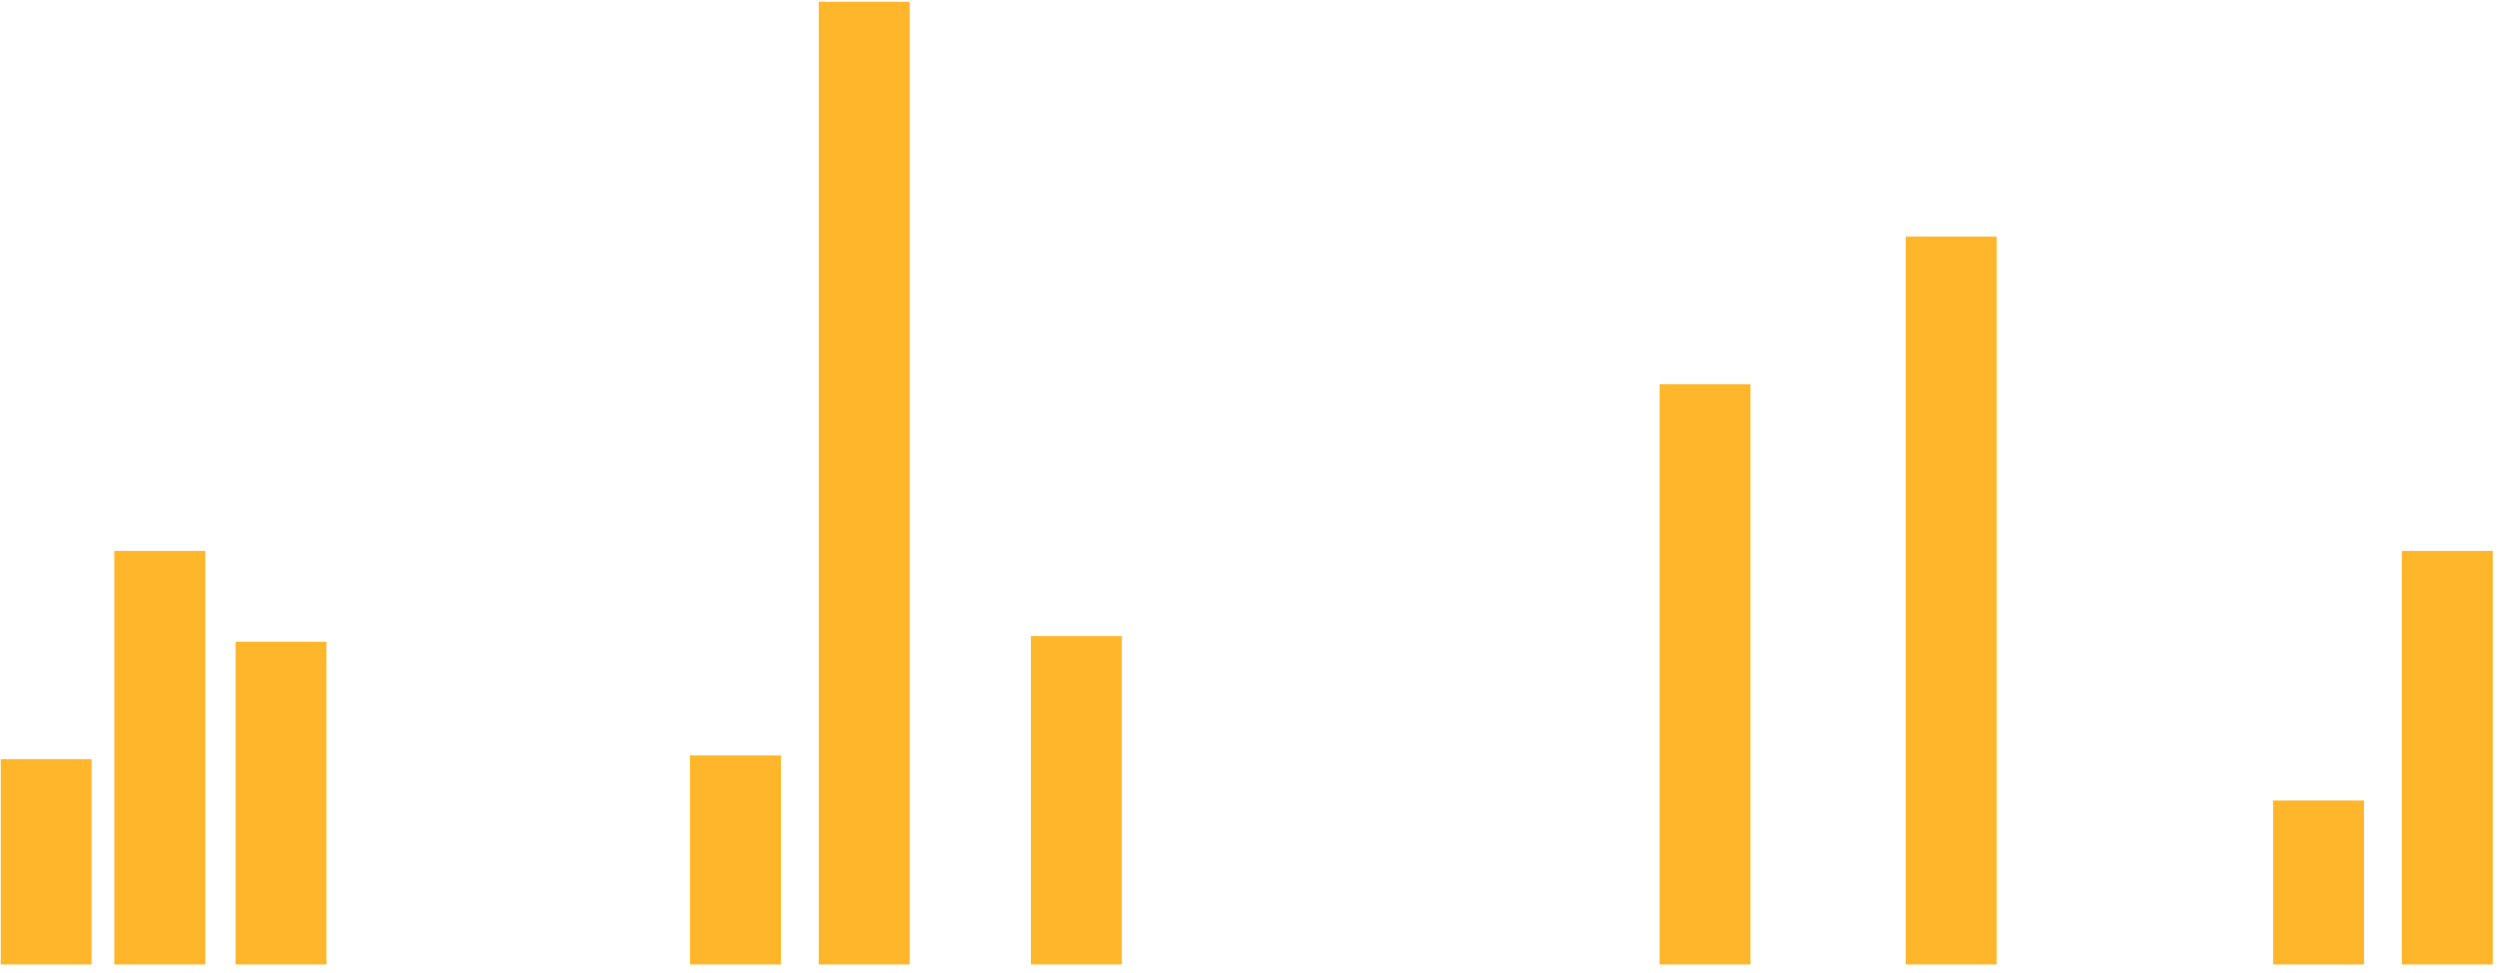 <svg width="244" height="95" viewBox="0 0 244 95" fill="none" xmlns="http://www.w3.org/2000/svg">
<path d="M8.944 74.097H0.073V94.13H8.944V74.097Z" fill="#FFB62A"/>
<path d="M20.033 53.768H11.162V94.13H20.033V53.768Z" fill="#FFB62A"/>
<path d="M31.862 62.639H22.99V94.13H31.862V62.639Z" fill="#FFB62A"/>
<path d="M76.219 73.727H67.347V94.13H76.219V73.727Z" fill="#FFB62A"/>
<path d="M88.786 0.173H79.915V94.13H88.786V0.173Z" fill="#FFB62A"/>
<path d="M109.486 62.084H100.615V94.13H109.486V62.084Z" fill="#FFB62A"/>
<path d="M170.847 37.504H161.975V94.13H170.847V37.504Z" fill="#FFB62A"/>
<path d="M194.873 23.089H186.002V94.13H194.873V23.089Z" fill="#FFB62A"/>
<path d="M230.728 78.126H221.857V94.131H230.728V78.126Z" fill="#FFB62A"/>
<path d="M243.296 53.768H234.425V94.13H243.296V53.768Z" fill="#FFB62A"/>
</svg>
